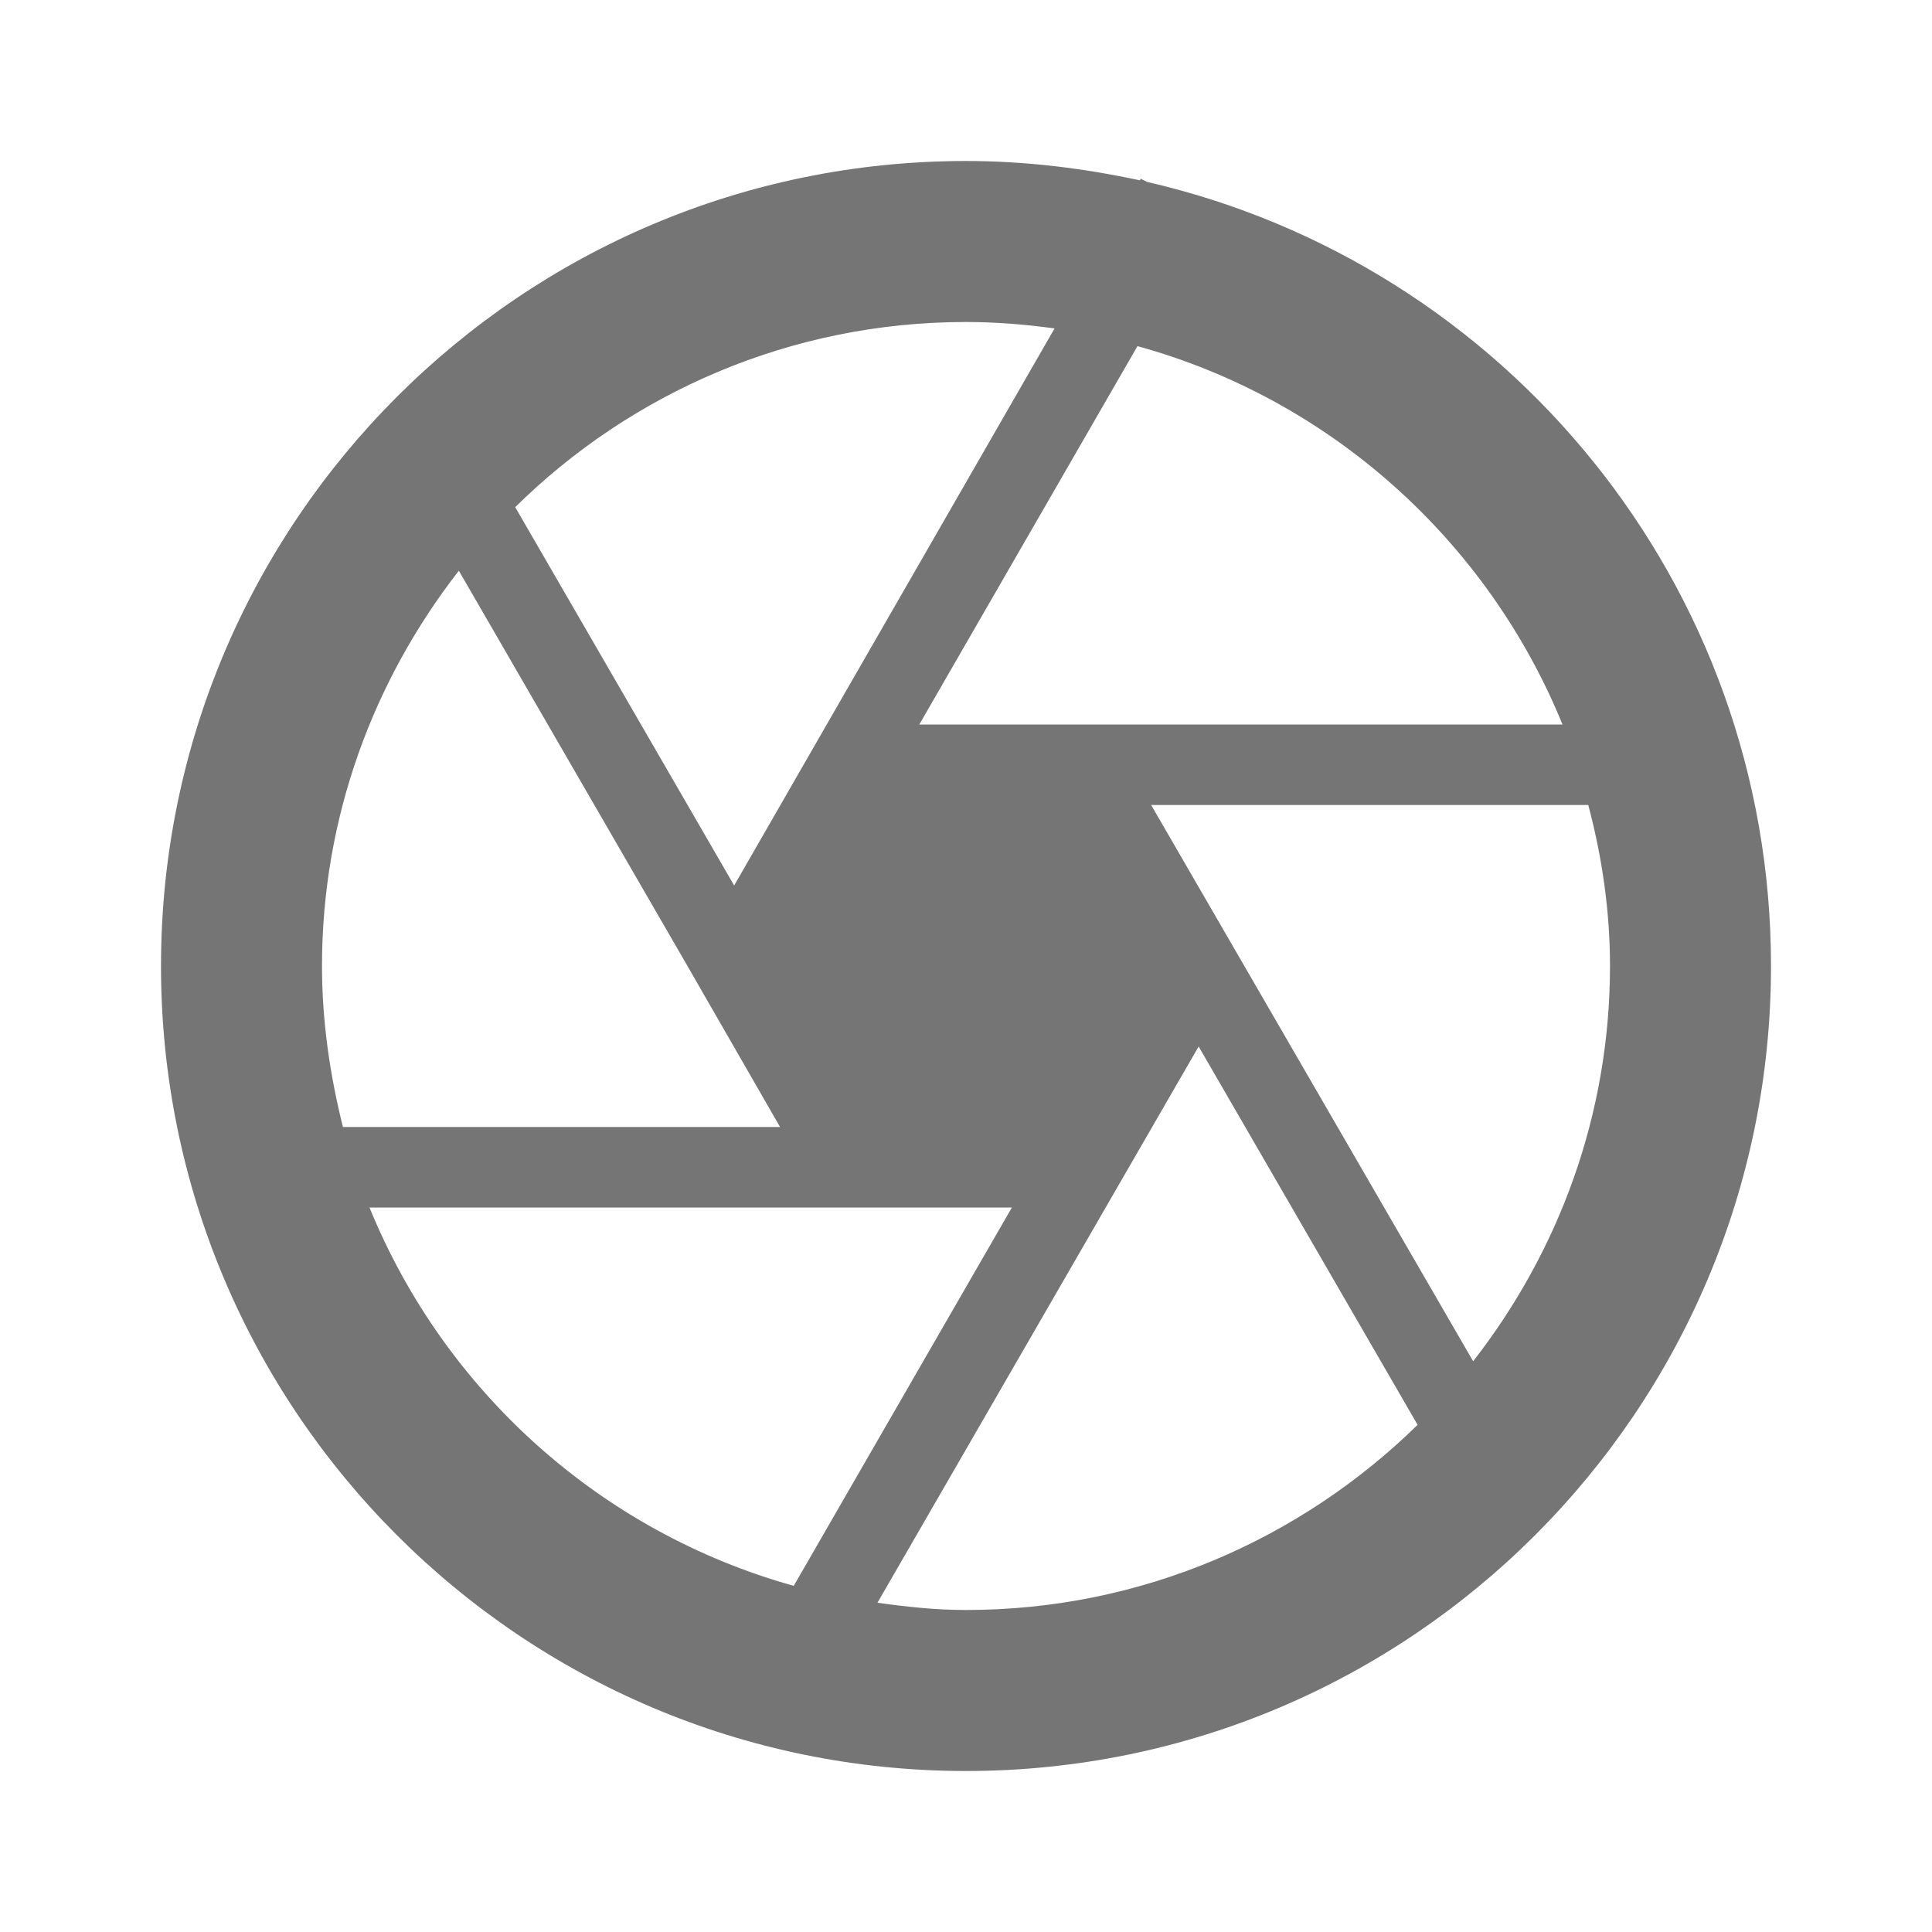 <svg width="24" height="24" viewBox="0 0 24 24" fill="none" xmlns="http://www.w3.org/2000/svg">
<path fill-rule="evenodd" clip-rule="evenodd" d="M14.25 2.26L14.17 2.22L14.16 2.24C13.46 2.09 12.74 2 12 2C6.48 2 2 6.48 2 12C2 17.52 6.48 22 12 22C17.52 22 22 17.52 22 12C22 7.25 18.69 3.28 14.25 2.26ZM19.41 9H11.42L14.13 4.3C16.53 4.96 18.48 6.72 19.41 9ZM10.27 9L13.1 4.08C12.74 4.03 12.37 4 12 4C9.82 4 7.84 4.88 6.4 6.3L9.12 11L10.27 9ZM5.7 7.09L8.54 12L9.69 14H4.26C4.1 13.36 4 12.69 4 12C4 10.15 4.64 8.45 5.7 7.09ZM12.57 15H4.59C5.52 17.28 7.46 19.03 9.86 19.7L12.57 15ZM10.9 19.91L14.89 13L17.61 17.7C16.16 19.12 14.18 20 12 20C11.62 20 11.26 19.96 10.9 19.91ZM14.3 10L18.3 16.91C19.36 15.55 20 13.85 20 12C20 11.31 19.9 10.64 19.73 10H14.3Z" fill="black" fill-opacity="0.54"/>
</svg>
